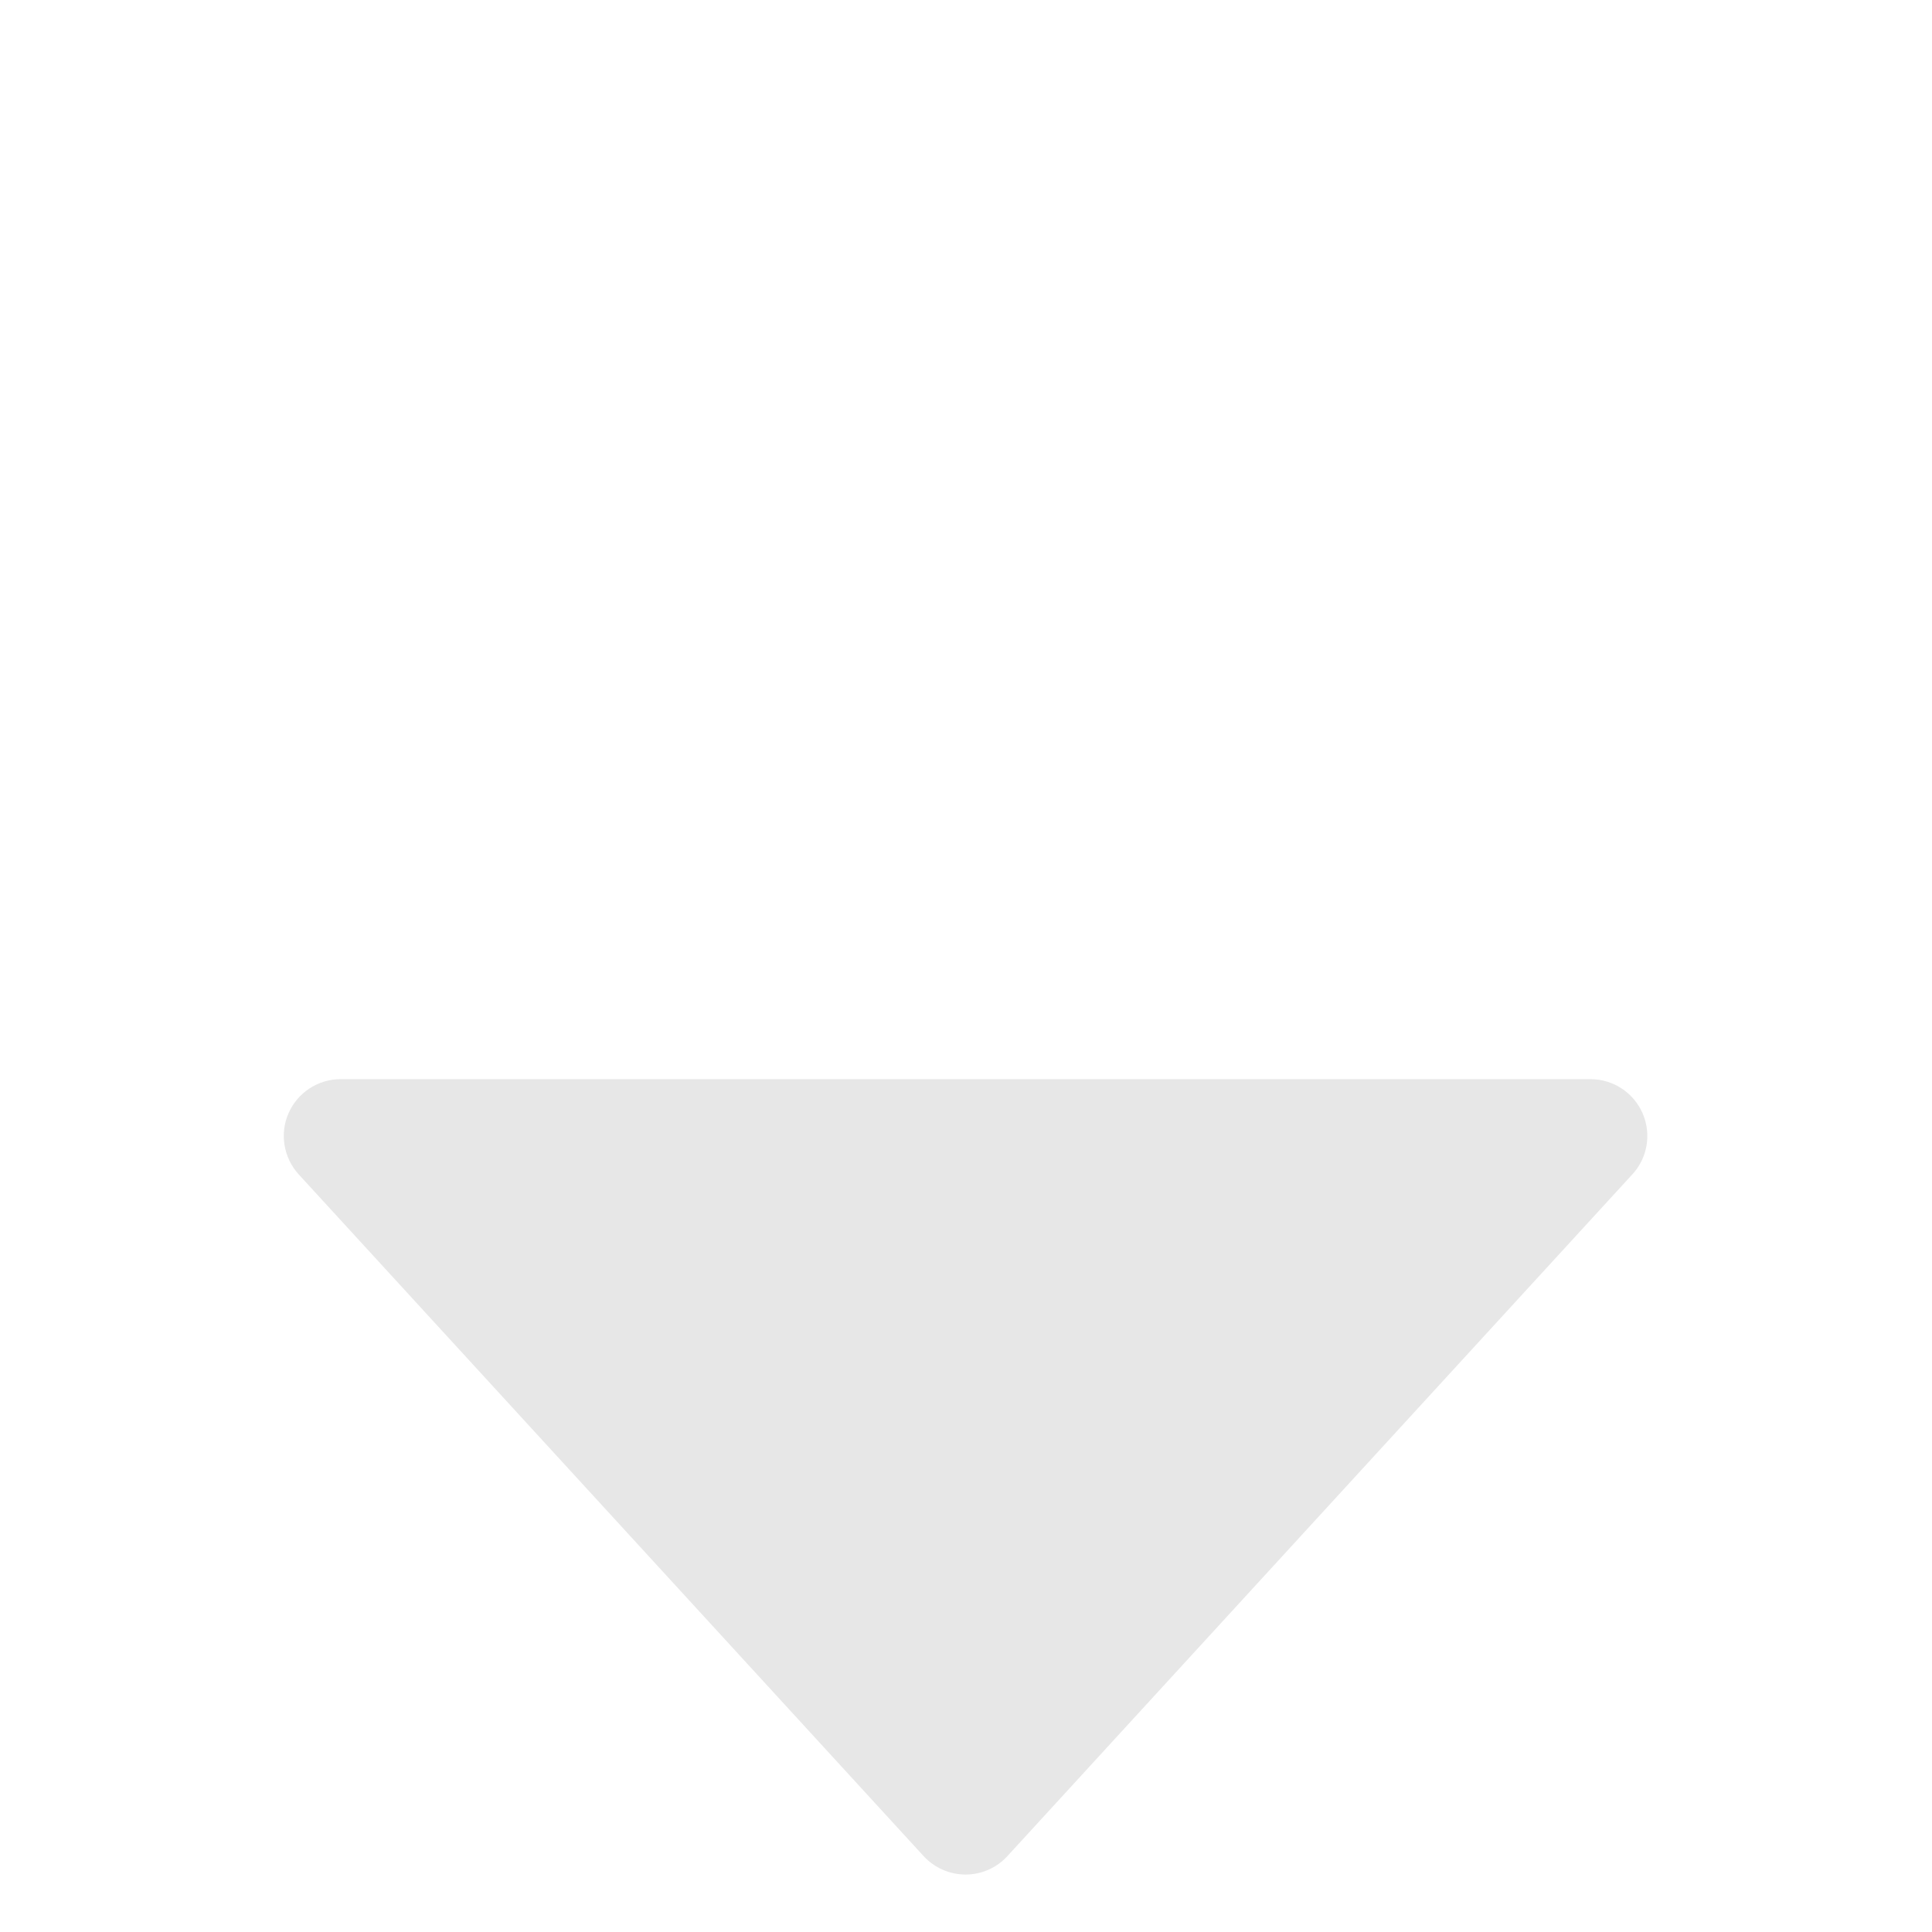 <?xml version="1.0"?>
<svg xmlns="http://www.w3.org/2000/svg" xmlns:xlink="http://www.w3.org/1999/xlink" version="1.1" id="Capa_1" x="0px" y="0px" viewBox="0 0 512 512" style="enable-background:new 0 0 512 512;" xml:space="preserve" width="512px" height="512px">
<g transform="matrix(5.76490e-17 0.941 0.941 -5.76490e-17 14.981 14.981)">
<g>
	<g>
		<path d="M506.816,244.199l-192-176c-4.672-4.256-11.488-5.408-17.248-2.848c-5.824,2.56-9.568,8.32-9.568,14.656v352    c0,6.336,3.744,12.096,9.568,14.656c2.048,0.896,4.256,1.344,6.432,1.344c3.936,0,7.808-1.44,10.816-4.224l192-176    c3.296-3.008,5.184-7.296,5.184-11.776C512,251.527,510.112,247.239,506.816,244.199z" data-original="#000000" class="active-path" data-old_color="#000000" fill="#E7E7E7"/>
	</g>
	</g>
	<!-- <g>
	<g>
		<path d="M214.432,65.351c-5.792-2.56-12.576-1.44-17.248,2.848l-192,176C1.888,247.239,0,251.527,0,256.007    s1.888,8.768,5.184,11.808l192,176c3.008,2.752,6.88,4.192,10.816,4.192c2.176,0,4.384-0.448,6.432-1.344    c5.824-2.56,9.568-8.32,9.568-14.656v-352C224,73.671,220.256,67.911,214.432,65.351z" data-original="#000000" class="active-path" data-old_color="#000000" fill="#E7E7E7"/>
	</g>
	</g> -->
</g>
 </svg>
